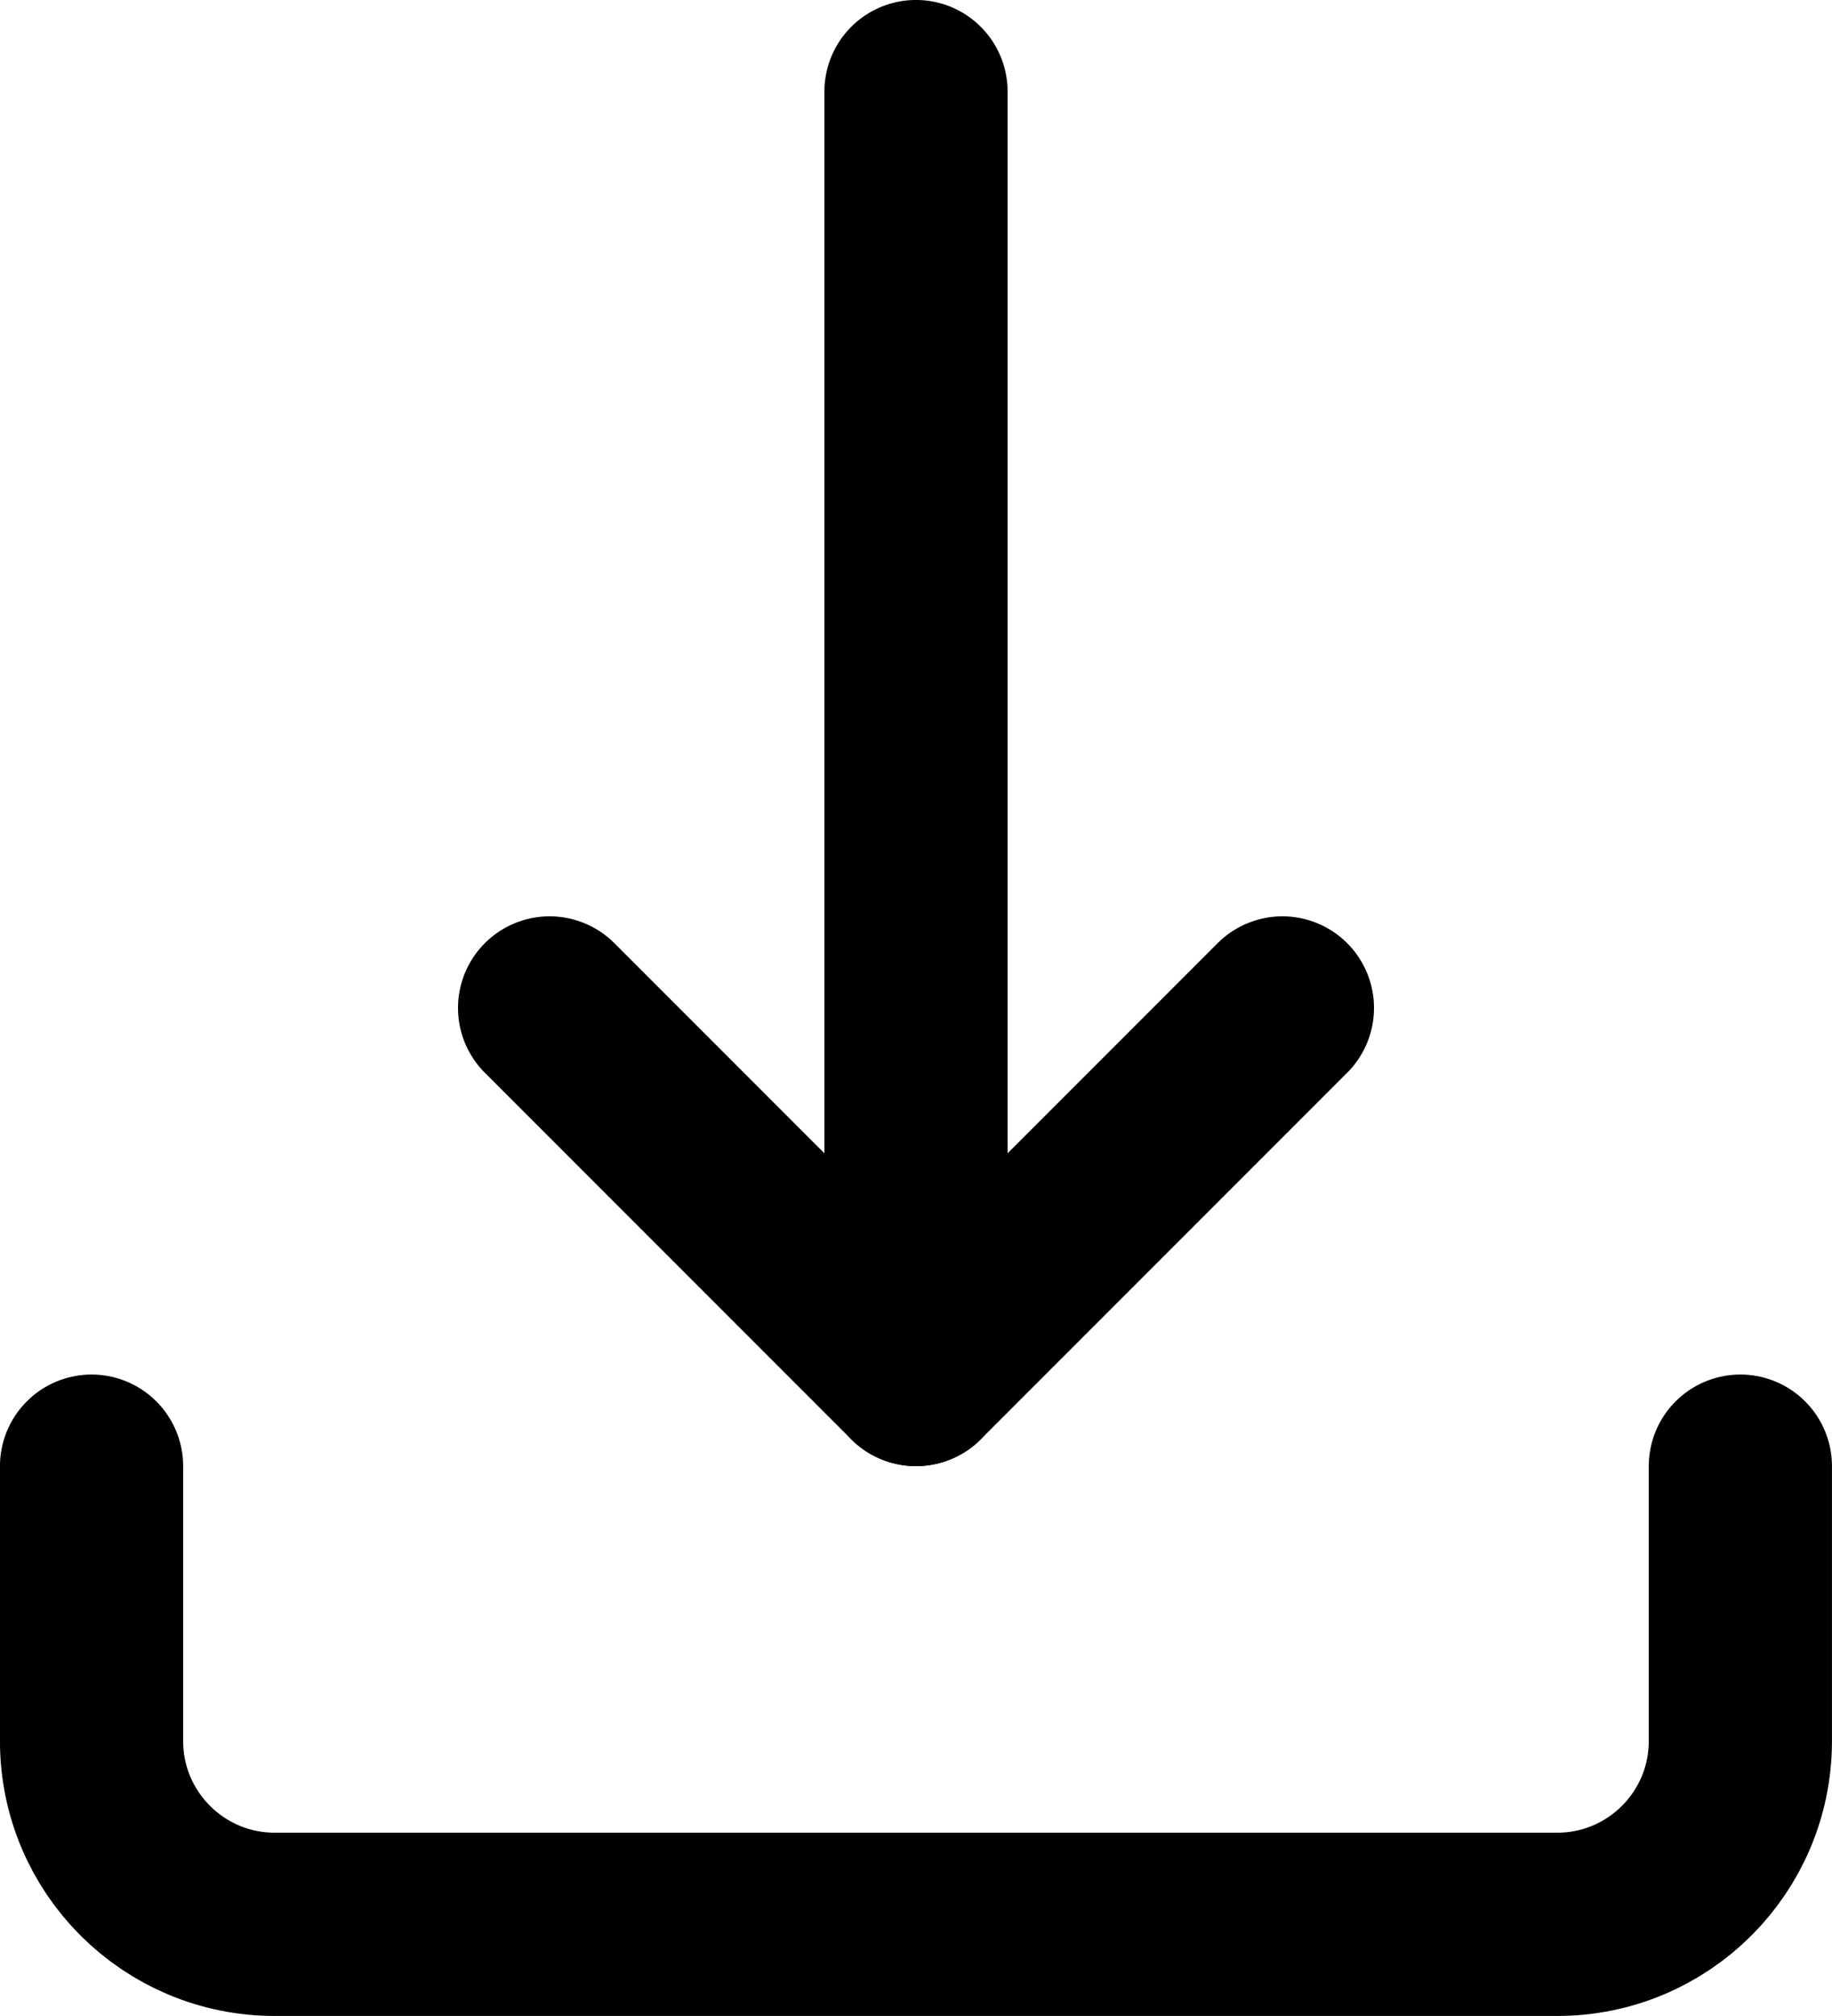 <?xml version="1.0" standalone="no"?><!-- Generator: Gravit.io --><svg xmlns="http://www.w3.org/2000/svg" xmlns:xlink="http://www.w3.org/1999/xlink" style="isolation:isolate" viewBox="520.731 709.791 24.07 26.477" width="24.07" height="26.477"><g id="download"><path d=" M 521.934 729.047 L 521.934 732.657 C 521.934 733.987 523.012 735.064 524.341 735.064 L 541.19 735.064 C 542.52 735.064 543.597 733.987 543.597 732.657 L 543.597 729.047" fill="none" vector-effect="non-scaling-stroke" stroke-width="2.407" stroke="rgb(0,0,0)" stroke-linejoin="round" stroke-linecap="round" stroke-miterlimit="4"/><path d=" M 527.952 723.029 L 532.766 727.843 L 537.58 723.029" fill="none" vector-effect="non-scaling-stroke" stroke-width="2.407" stroke="rgb(0,0,0)" stroke-linejoin="round" stroke-linecap="round" stroke-miterlimit="4"/><line x1="532.766" y1="710.994" x2="532.766" y2="727.843" vector-effect="non-scaling-stroke" stroke-width="2.407" stroke="rgb(0,0,0)" stroke-linejoin="round" stroke-linecap="round" stroke-miterlimit="4"/></g></svg>
